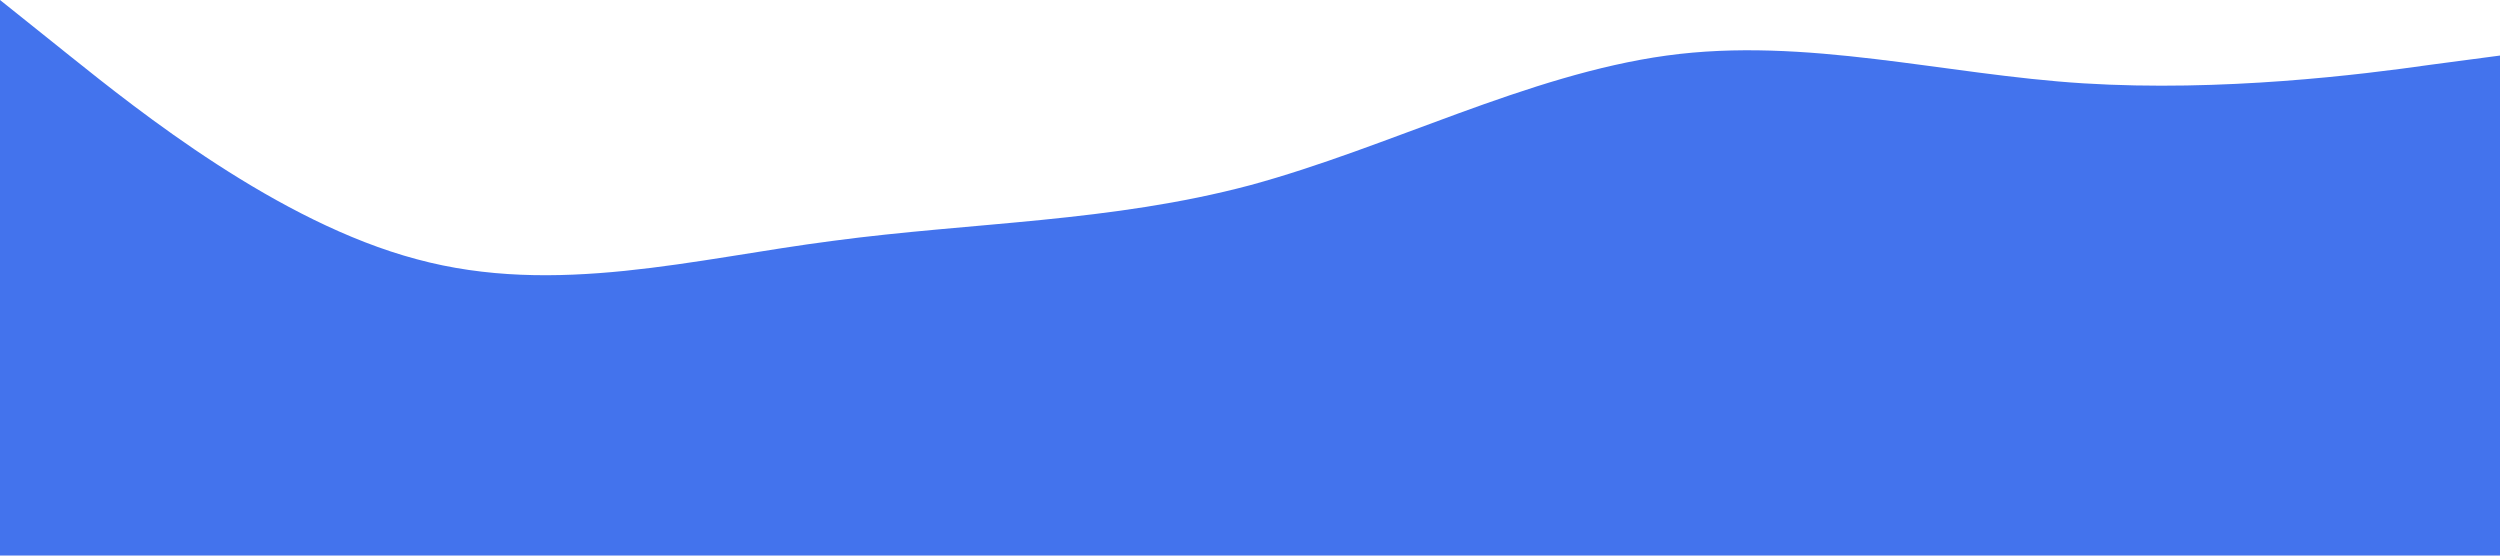 <?xml version="1.0" standalone="no"?><svg xmlns="http://www.w3.org/2000/svg" viewBox="0 0 1440 320"><path fill="#4373ed" fill-opacity="1" d="M0,0L40,32C80,64,160,128,240,149.3C320,171,400,149,480,138.7C560,128,640,128,720,106.7C800,85,880,43,960,32C1040,21,1120,43,1200,48C1280,53,1360,43,1400,37.3L1440,32L1440,320L1400,320C1360,320,1280,320,1200,320C1120,320,1040,320,960,320C880,320,800,320,720,320C640,320,560,320,480,320C400,320,320,320,240,320C160,320,80,320,40,320L0,320Z"></path></svg>